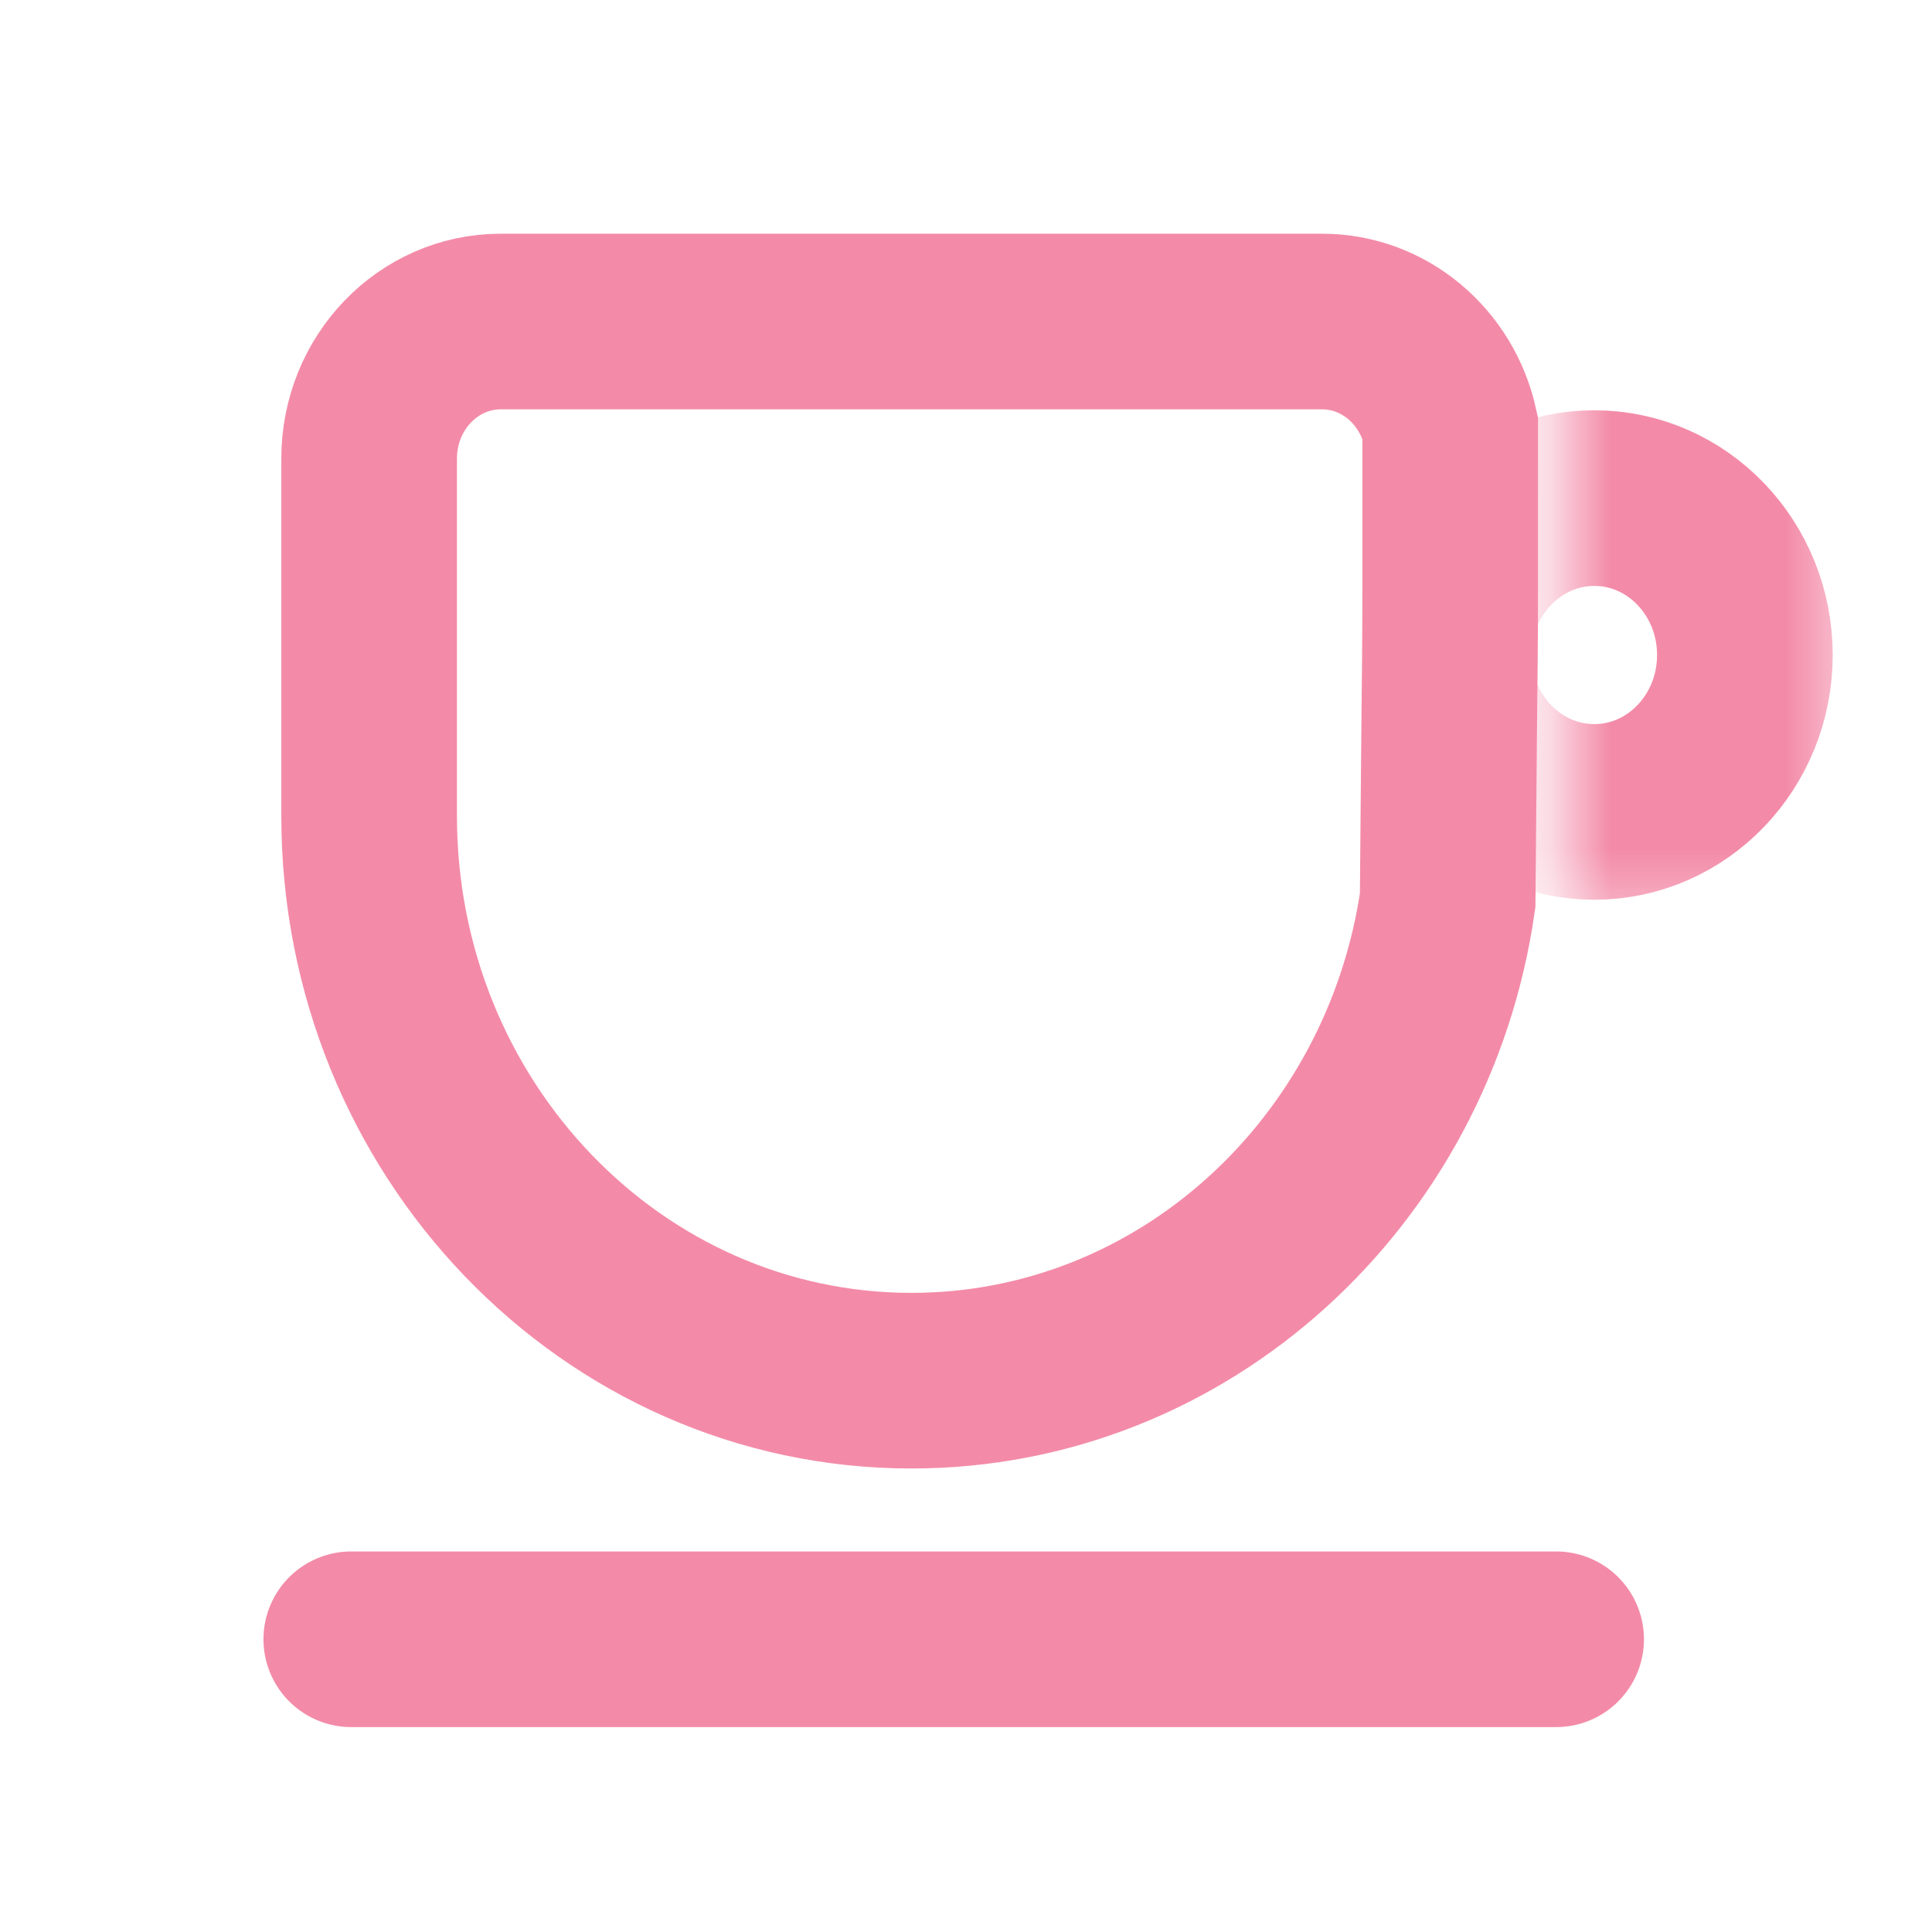 <svg width="33" height="33" viewBox="0 0 33 33" fill="none" xmlns="http://www.w3.org/2000/svg">
<path d="M8.553 5.492C7.311 5.492 6.305 6.54 6.305 7.833V13.934C6.305 19.263 10.452 23.583 15.568 23.583C20.212 23.583 24.058 20.022 24.727 15.379C24.771 9.848 24.771 12.528 24.771 7.301C24.54 6.265 23.648 5.492 22.582 5.492H8.553Z" stroke="#F38BA8" stroke-width="3"/>
<path d="M6 28H26.58" stroke="#F38BA8" stroke-width="3" stroke-linecap="round"/>
<mask id="mask0_2_562" style="mask-type:alpha" maskUnits="userSpaceOnUse" x="26" y="5" width="6" height="11">
<path d="M30.387 6.499H27.815V14.538H30.387V6.499Z" fill="#BAC2DE" stroke="#F38BA8" stroke-width="2.297"/>
</mask>
<g mask="url(#mask0_2_562)">
<path d="M27.232 13.868C28.652 13.868 29.804 12.668 29.804 11.188C29.804 9.708 28.652 8.508 27.232 8.508C25.811 8.508 24.659 9.708 24.659 11.188C24.659 12.668 25.811 13.868 27.232 13.868Z" stroke="#F38BA8" stroke-width="3"/>
</g>
</svg>
